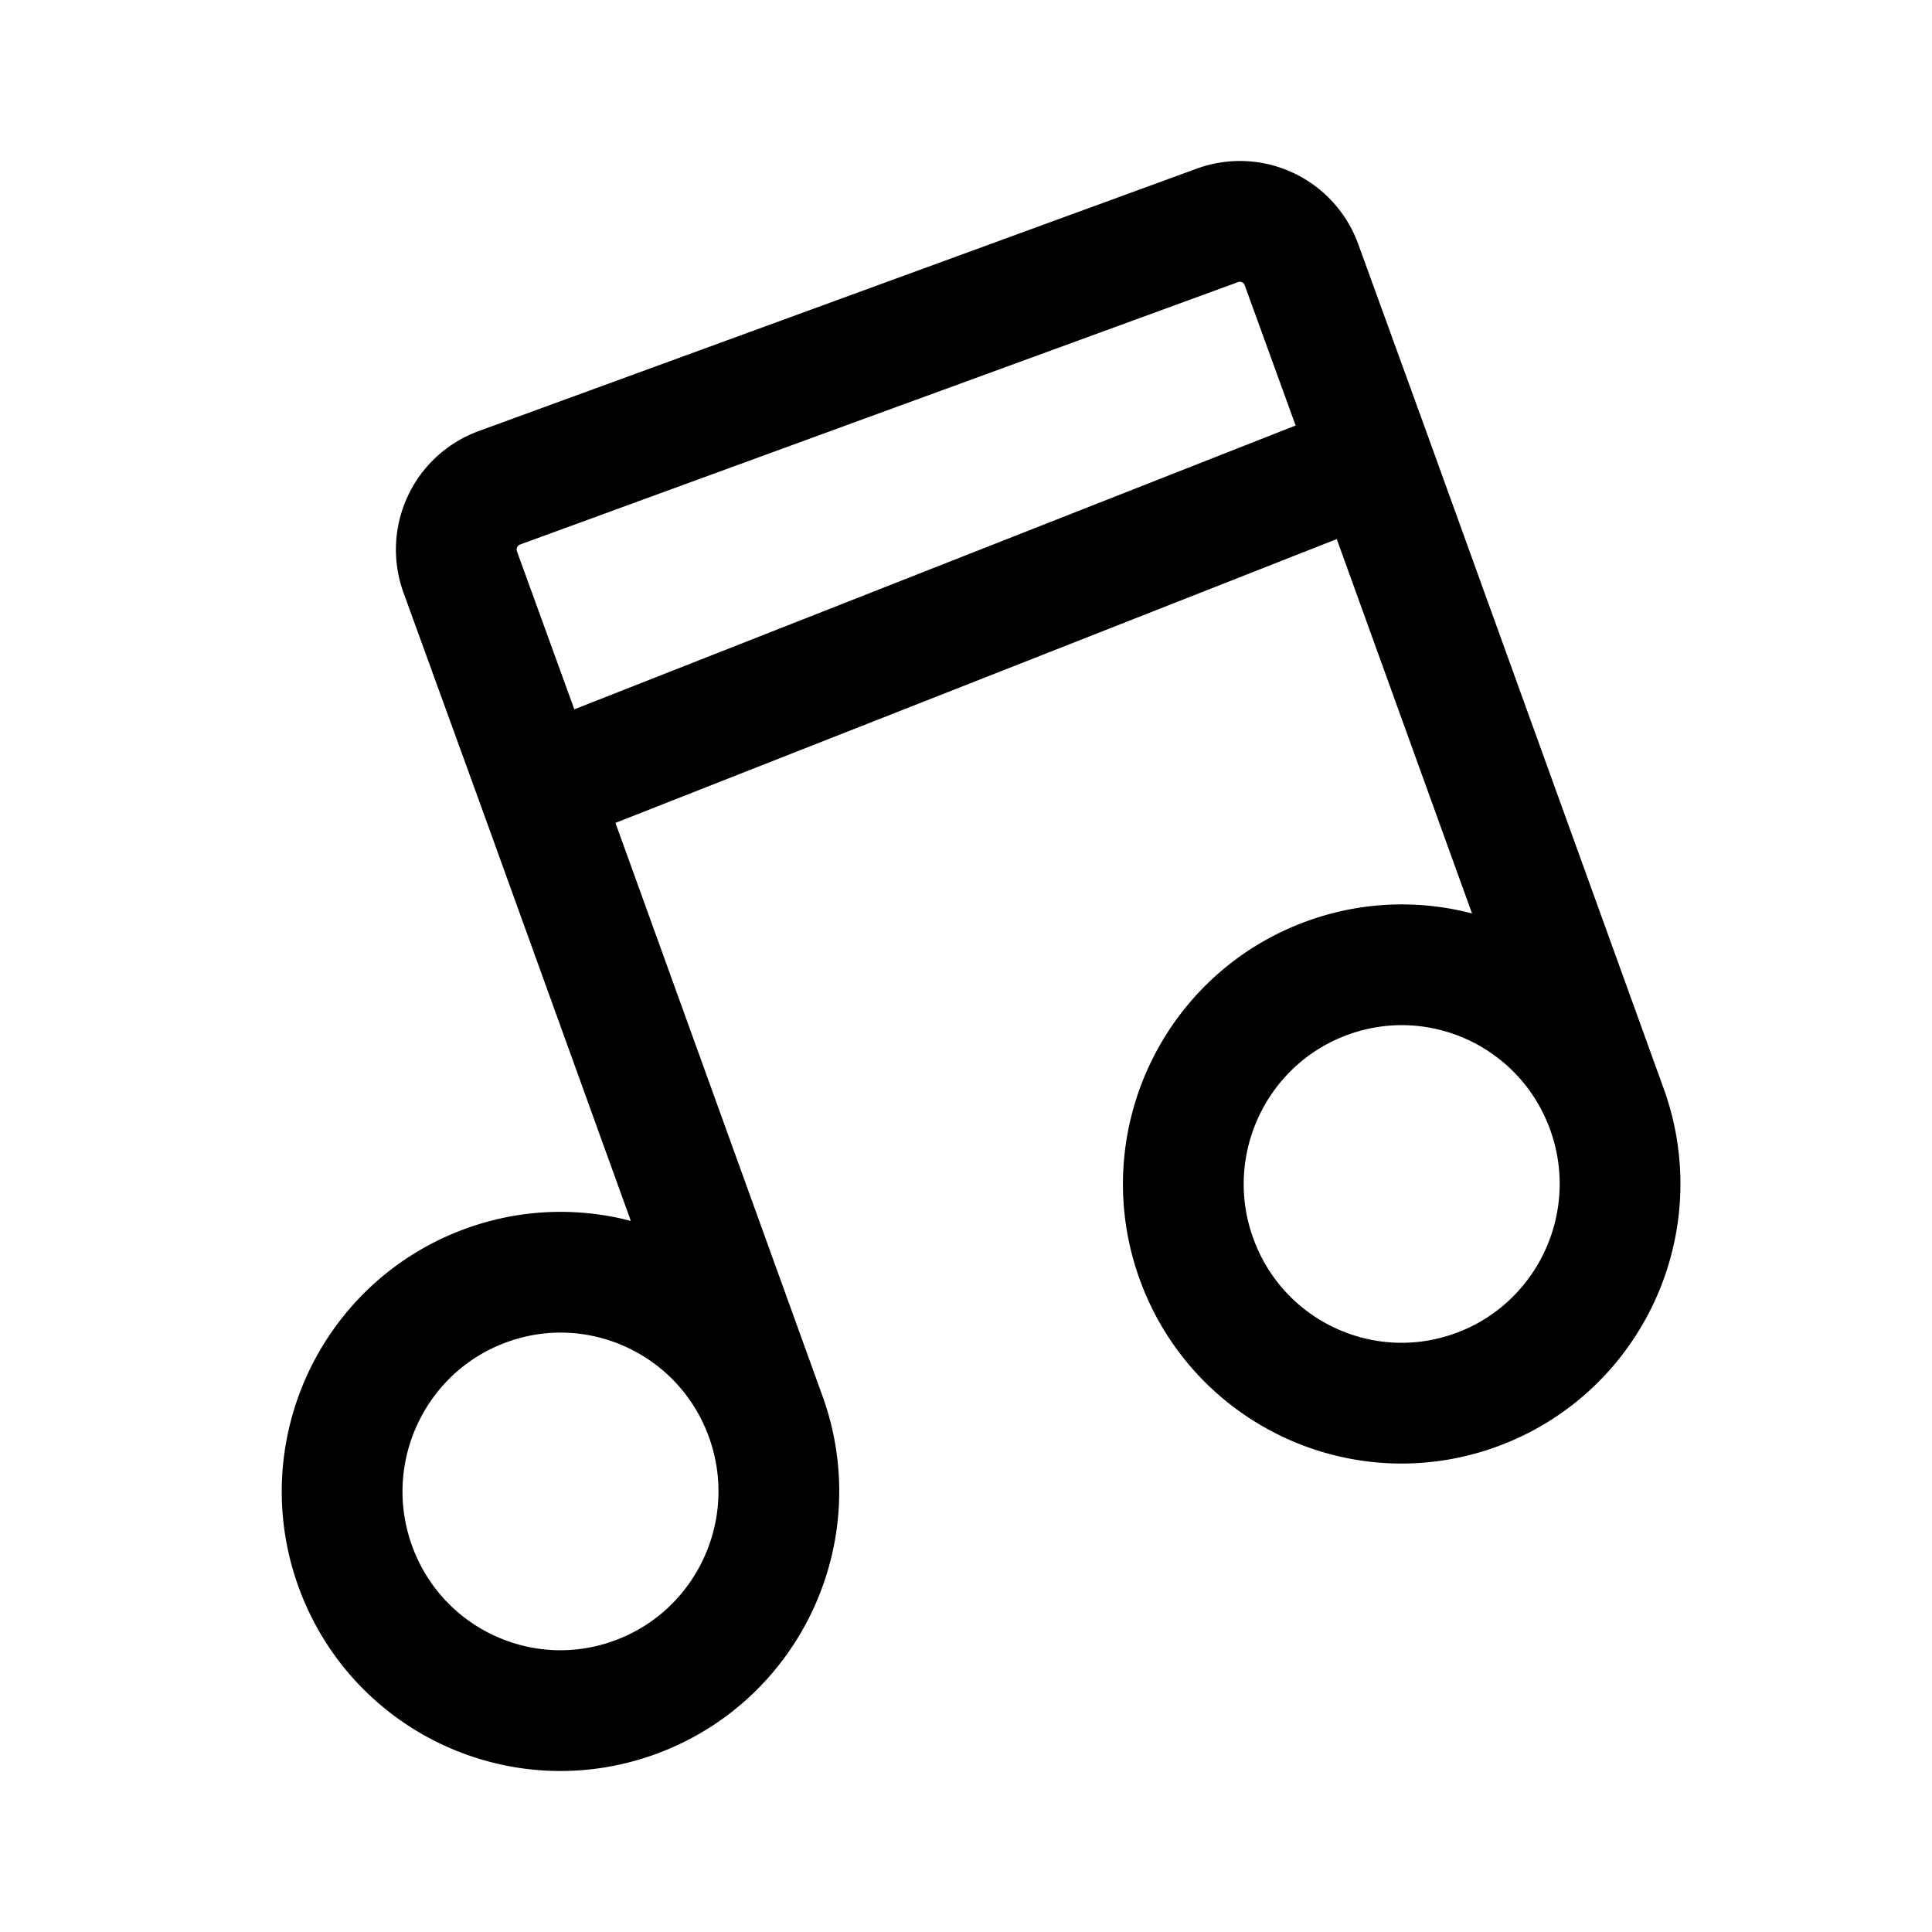 <svg xmlns="http://www.w3.org/2000/svg" width="192" height="192" fill="none"><path stroke="#000" stroke-linecap="round" stroke-linejoin="round" stroke-width="12" d="m136.392 45.731-7.055-19.434a6.53 6.53 0 0 0-3.369-3.686 6.48 6.48 0 0 0-4.976-.216L49.628 48.478a6.5 6.5 0 0 0-3.672 3.377 6.55 6.55 0 0 0-.217 4.996l7.8 21.48zm0 0 23.296 64.479M53.538 78.33l22.553 62.434m0 0c4.094 11.301-1.715 23.799-12.976 27.915-11.26 4.116-23.709-1.709-27.803-13.01s1.715-23.799 12.976-27.915c11.26-4.116 23.709 1.709 27.803 13.01m83.597-30.554c4.095 11.301-1.715 23.799-12.976 27.915s-23.709-1.709-27.803-13.01 1.715-23.8 12.976-27.915c11.261-4.116 23.709 1.709 27.803 13.01"/></svg>